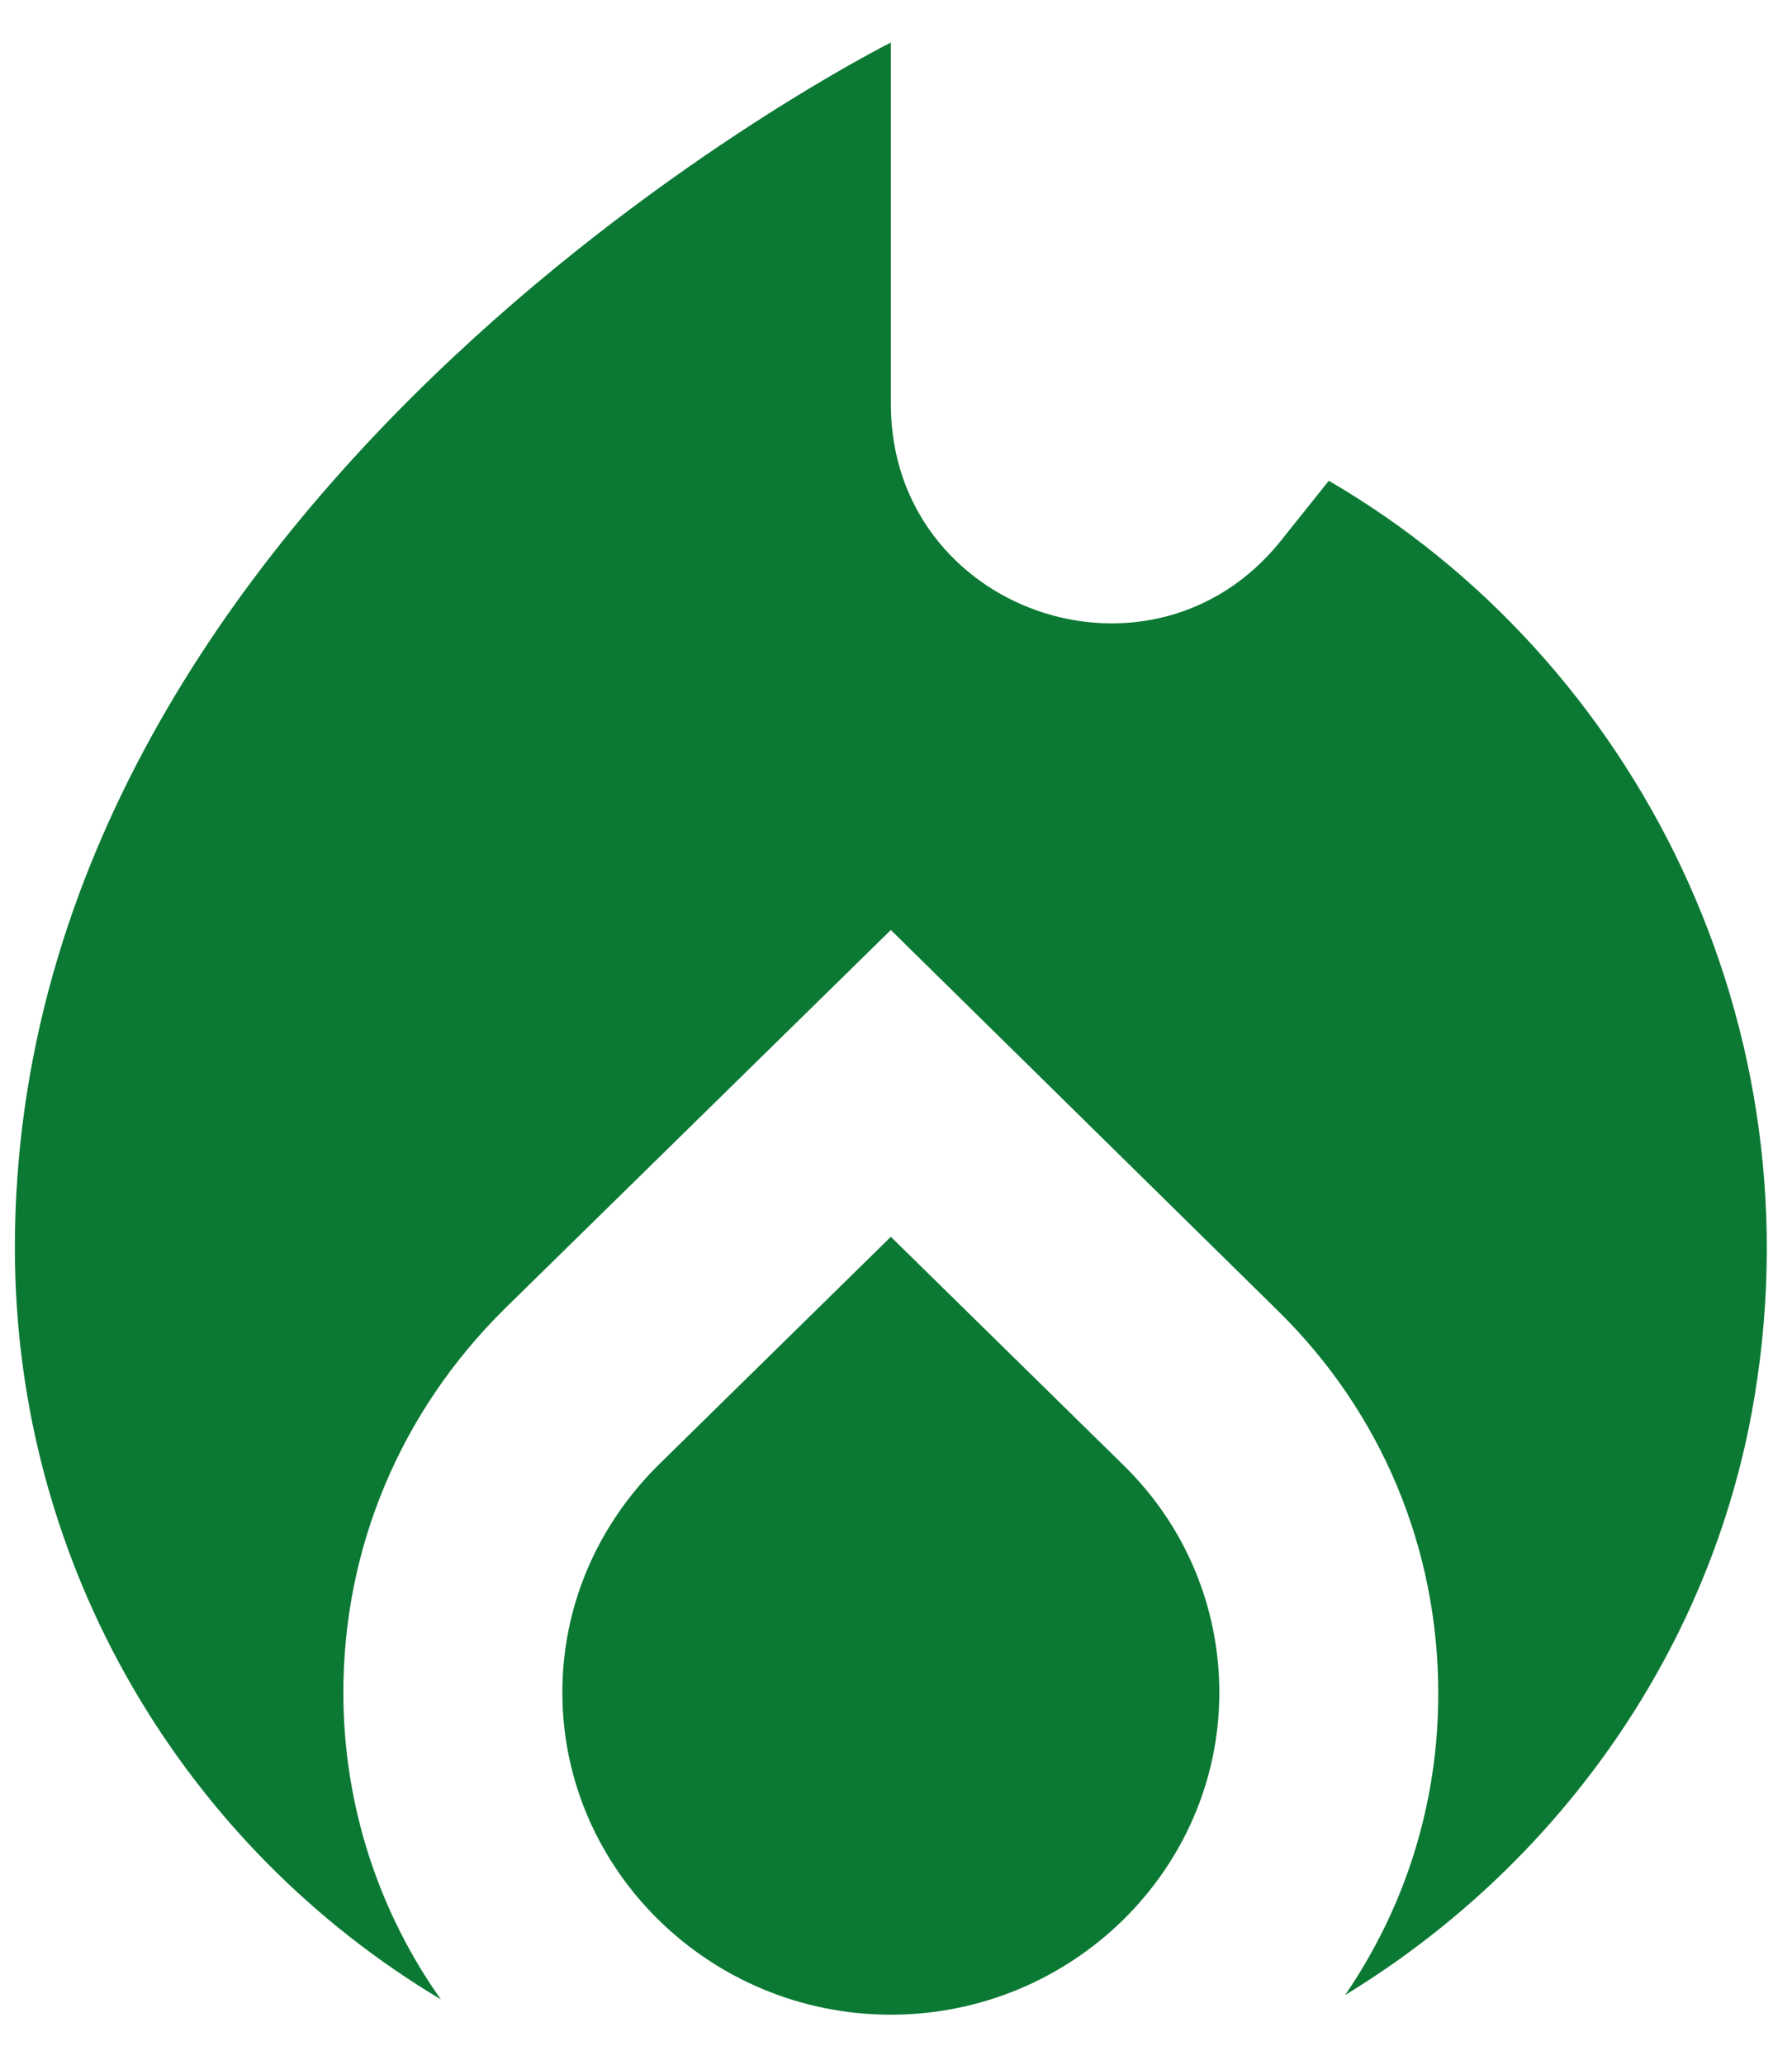 <svg width="33" height="38" viewBox="0 0 33 38" fill="none" xmlns="http://www.w3.org/2000/svg">
<path d="M16.405 22.761L12.11 26.975C10.981 28.104 10.356 29.576 10.356 31.149C10.356 34.415 13.078 37.077 16.405 37.077C19.732 37.077 22.454 34.415 22.454 31.149C22.454 29.576 21.829 28.084 20.7 26.975L16.405 22.761Z" fill="#0B7933"/>
<path d="M24.47 8.848L23.583 9.957C21.203 12.921 16.405 11.248 16.405 7.437V0.783C16.405 0.783 0.274 8.848 0.274 22.963C0.274 28.85 3.42 33.992 8.118 36.795C6.988 35.202 6.323 33.246 6.323 31.149C6.323 28.487 7.372 25.987 9.287 24.092L16.405 17.115L23.522 24.112C25.438 25.987 26.486 28.487 26.486 31.169C26.486 33.226 25.861 35.121 24.772 36.714C28.583 34.395 31.406 30.544 32.253 26.027C33.584 18.869 30.095 12.115 24.47 8.848Z" fill="#0B7933"/>
</svg>
